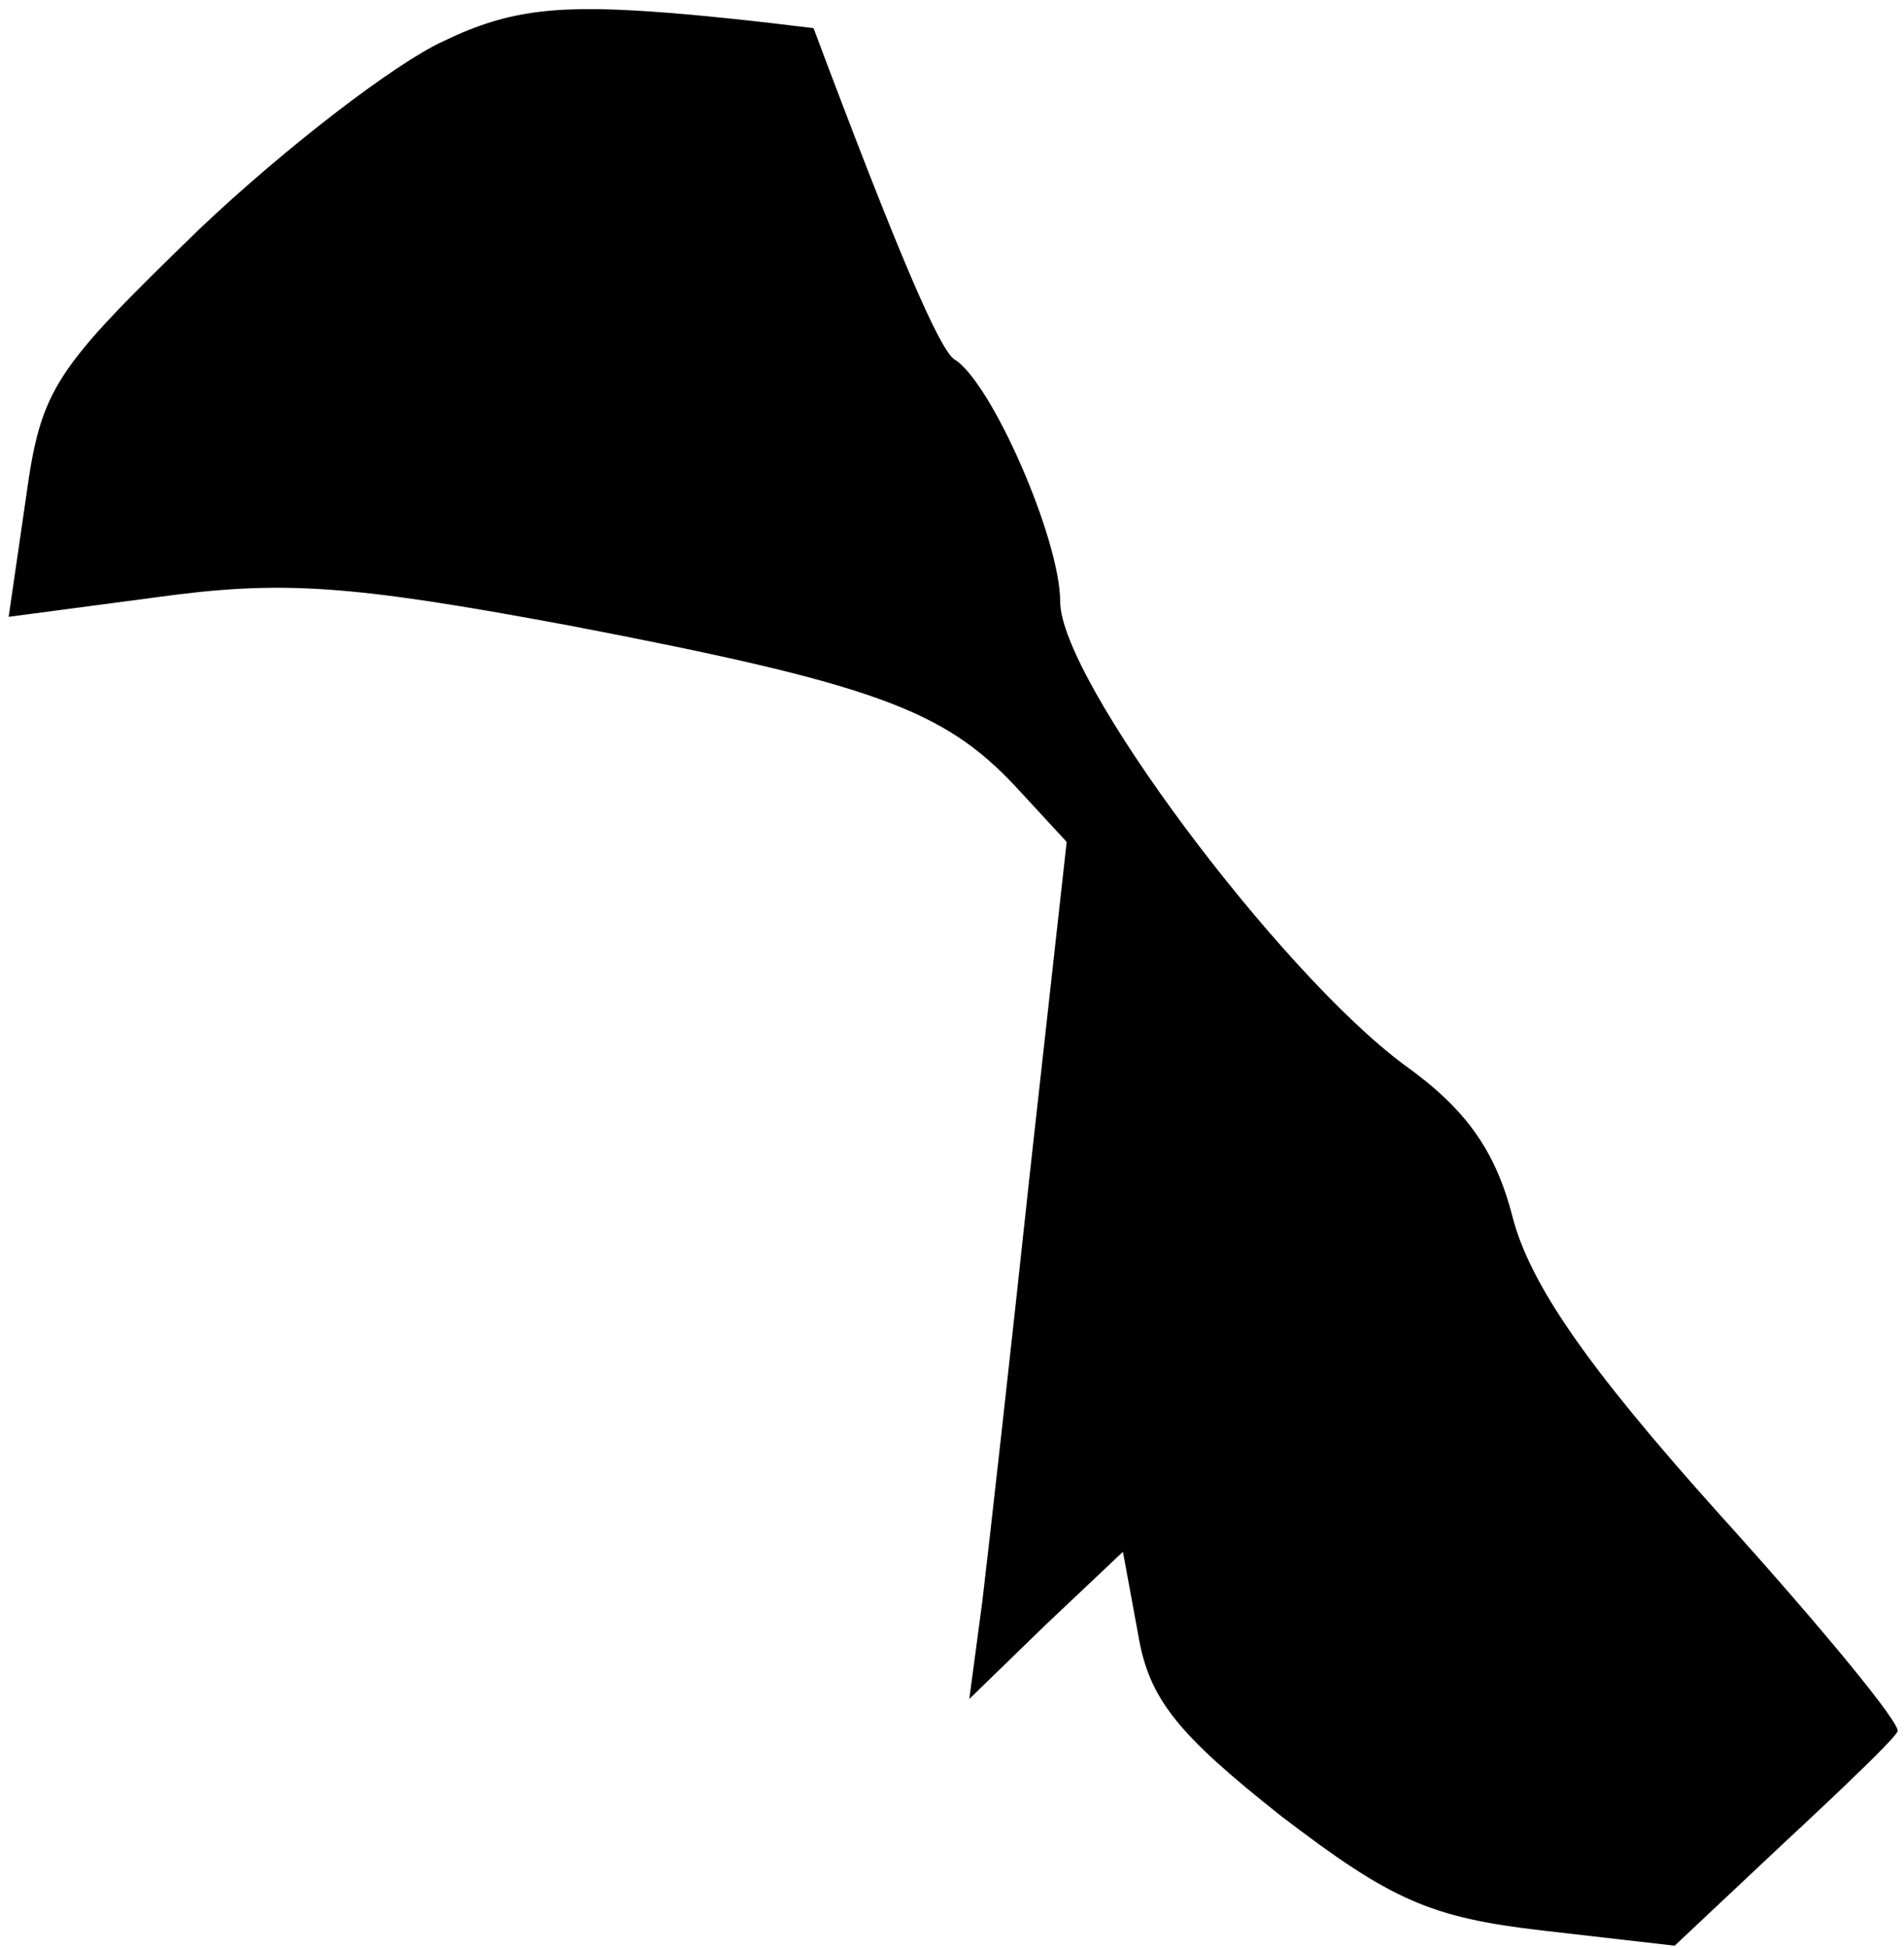 <?xml version="1.0" standalone="no"?>
<!DOCTYPE svg PUBLIC "-//W3C//DTD SVG 20010904//EN"
 "http://www.w3.org/TR/2001/REC-SVG-20010904/DTD/svg10.dtd">
<svg version="1.0" xmlns="http://www.w3.org/2000/svg"
 width="88pt" height="90pt" viewBox="0 0 88 90"
 preserveAspectRatio="xMidYMid meet">
<g transform="translate(0,90) scale(0.1,-0.1)"
fill="#000000" stroke="none">
<path fill="#000000" stroke="none" d="M205 881 c-22 -10 -73 -49 -113 -87
-67 -65 -73 -73 -80 -124 l-8 -55 68 9 c58 8 89 6 191 -13 141 -27 173 -39
206 -74 l24 -26 -17 -153 c-9 -84 -19 -173 -22 -198 l-6 -45 35 34 36 34 7
-38 c5 -30 18 -46 66 -84 51 -39 69 -47 121 -53 l61 -7 50 47 c28 26 52 49 53
52 2 3 -35 48 -82 100 -62 69 -88 107 -96 138 -8 31 -22 50 -50 70 -58 43
-159 178 -159 214 0 29 -32 102 -49 112 -7 5 -26 49 -65 153 -1 0 -30 4 -66 7
-51 4 -74 2 -105 -13z"/>
</g>
</svg>
